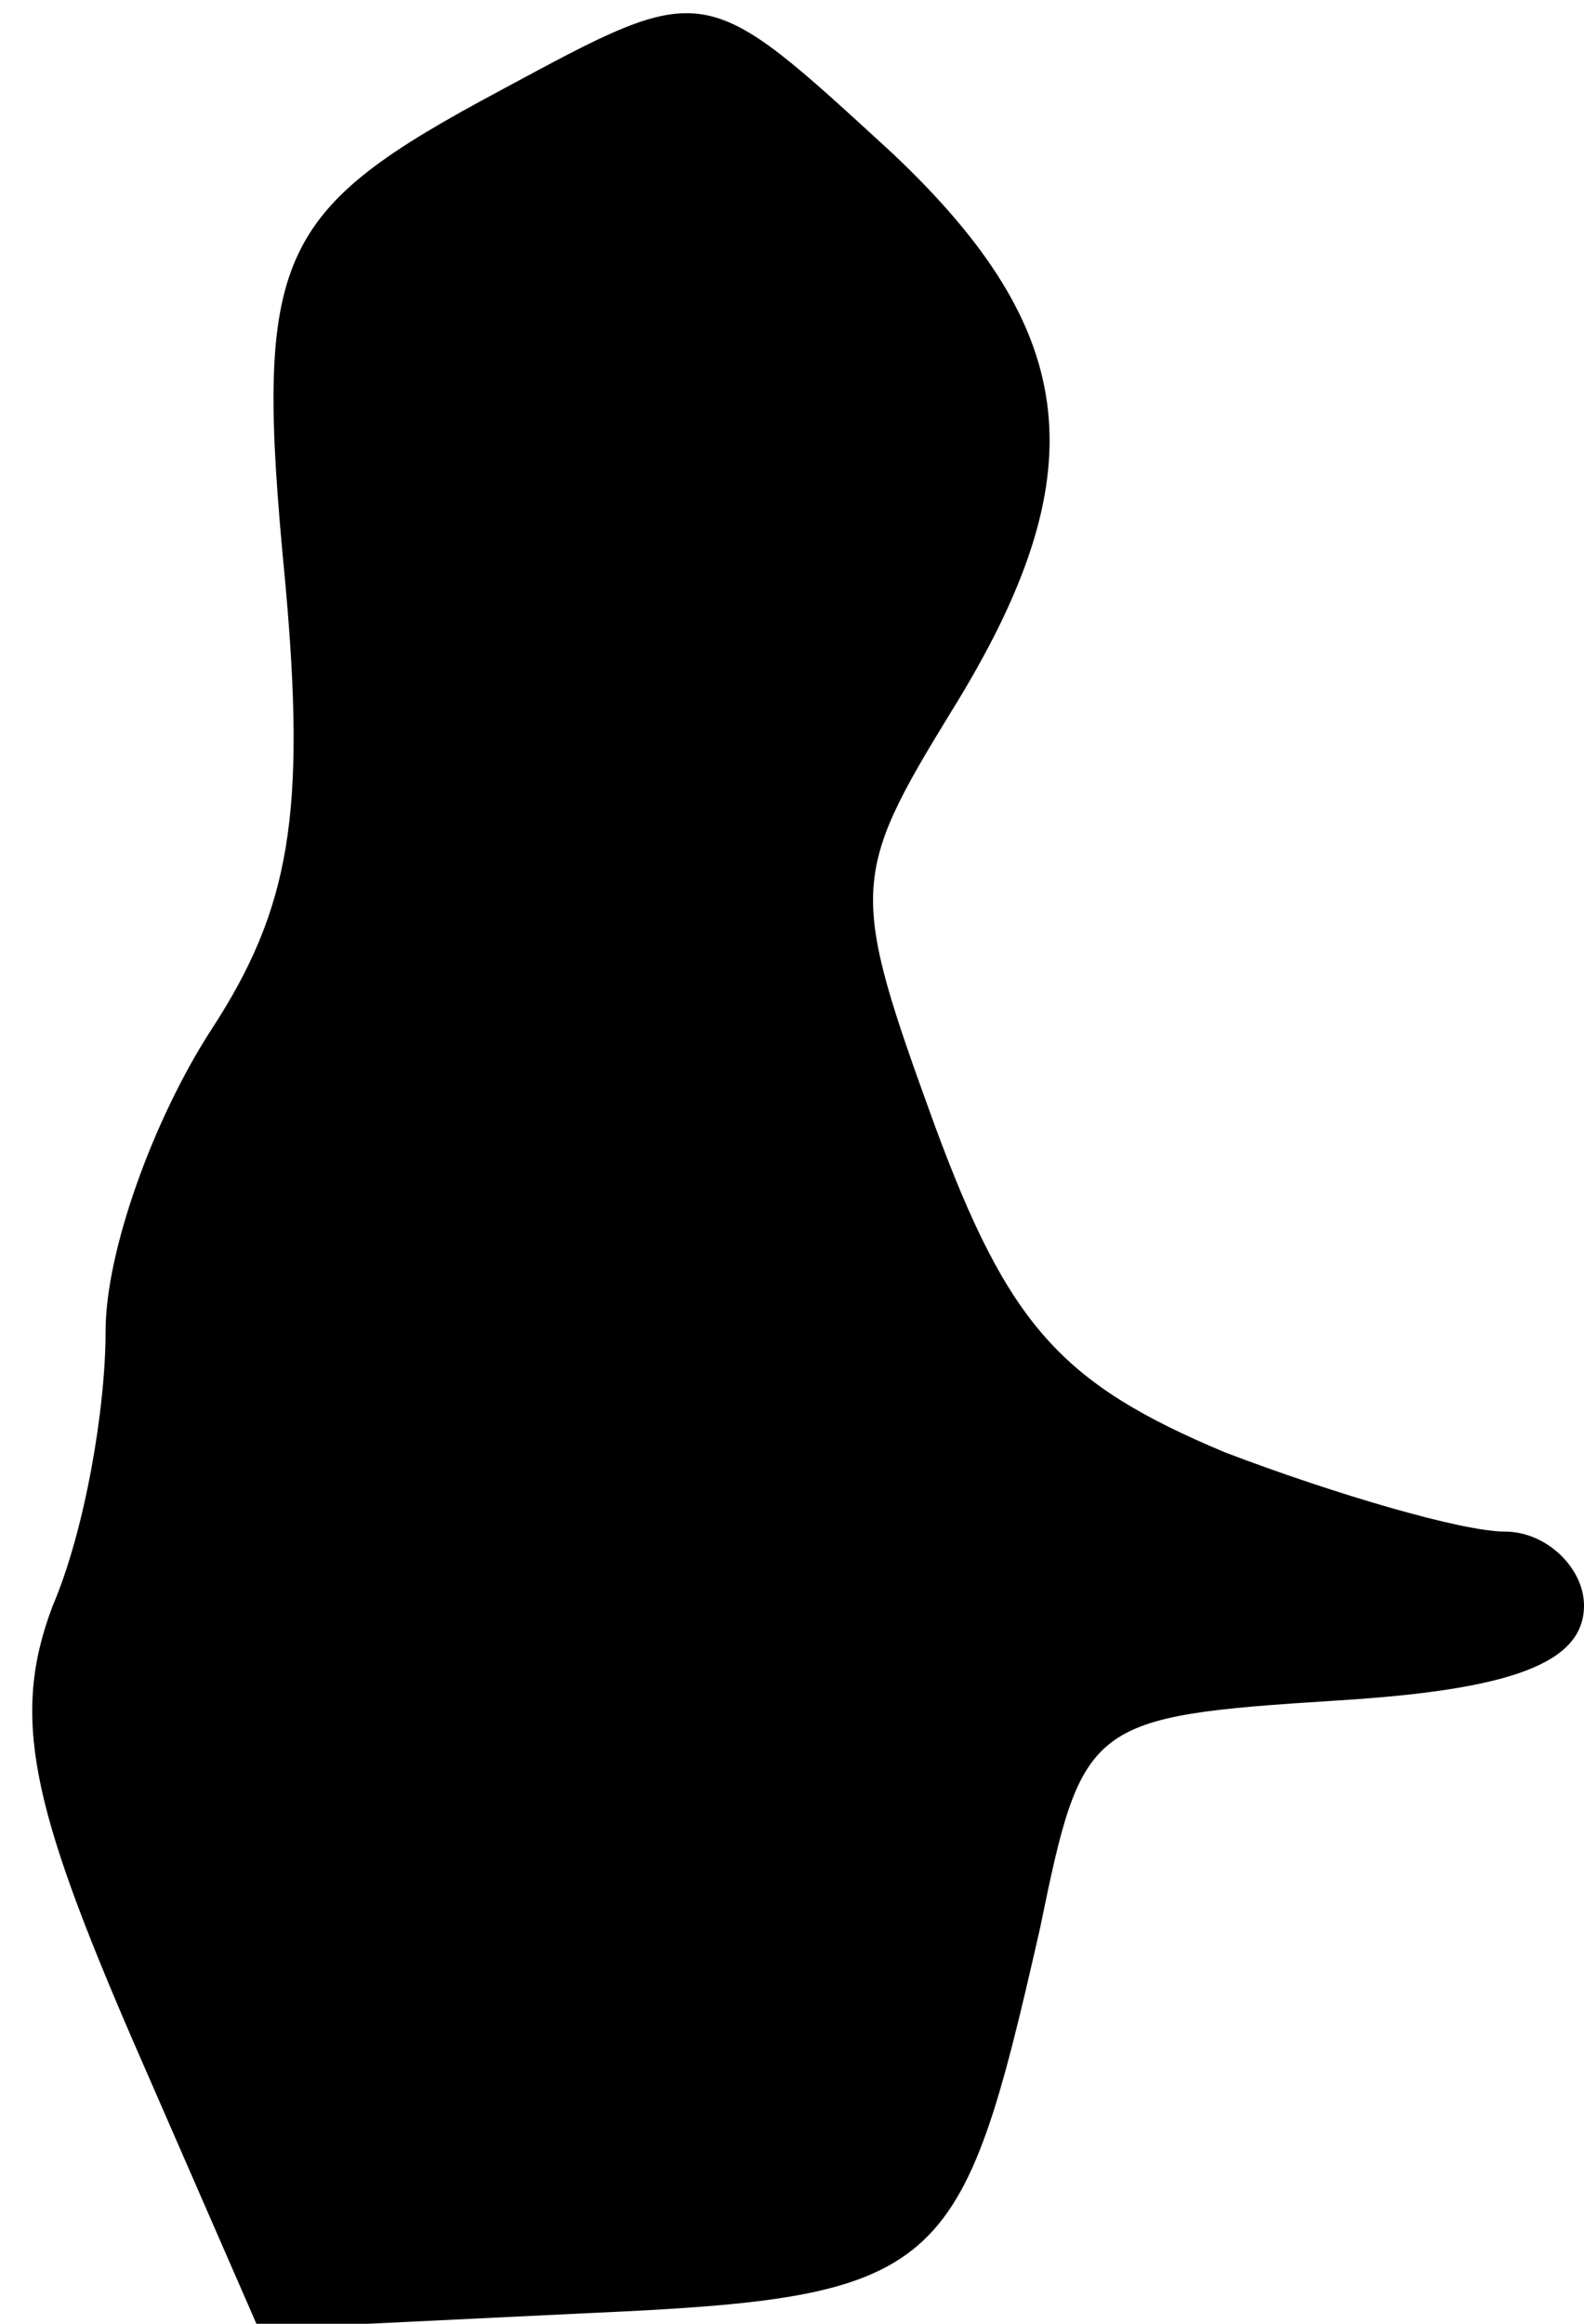 <?xml version="1.0" standalone="no"?>
<!DOCTYPE svg PUBLIC "-//W3C//DTD SVG 20010904//EN"
 "http://www.w3.org/TR/2001/REC-SVG-20010904/DTD/svg10.dtd">
<svg version="1.0" xmlns="http://www.w3.org/2000/svg"
 width="30pt" height="44pt" viewBox="0 0 30 44"
 preserveAspectRatio="xMidYMid meet">
<g transform="translate(0,44) scale(0.1,-0.1)"
fill="#000000" stroke="none">
<path fill="#000000" stroke="none" d="M95 423 c-43 -23 -47 -31 -41 -93 4
-44 1 -62 -14 -85 -11 -17 -20 -42 -20 -57 0 -15 -4 -38 -10 -52 -8 -21 -4
-38 15 -82 l24 -55 62 3 c68 3 71 7 86 73 8 39 9 40 56 43 33 2 47 7 47 18 0
7 -7 14 -15 14 -8 0 -32 7 -53 15 -31 13 -41 24 -55 62 -16 44 -16 47 3 78 28
45 25 72 -11 106 -36 33 -35 33 -74 12z"/>
</g>
</svg>
